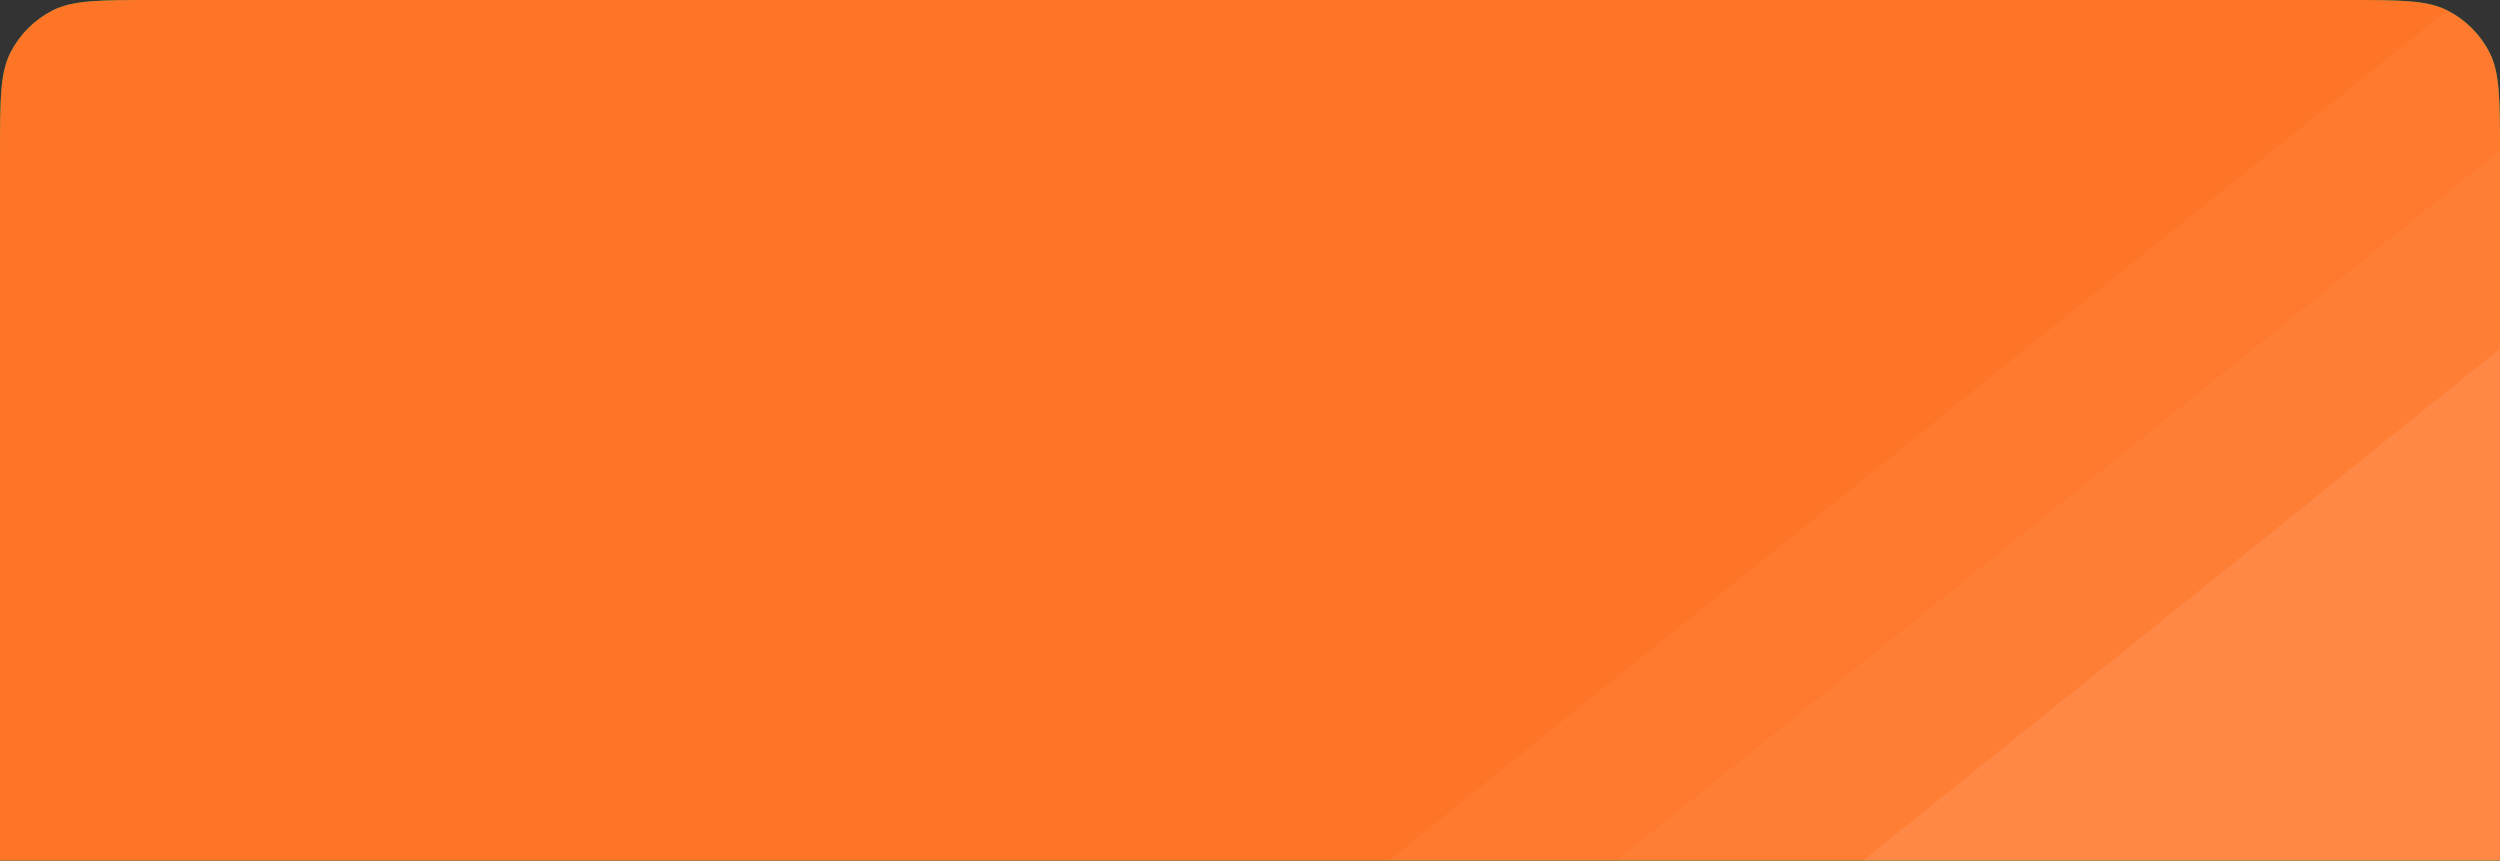 <svg width="520" height="179" fill="none" xmlns="http://www.w3.org/2000/svg"><rect width="100%" height="100%" fill="#333333" stroke="none"/><g clip-path="url(#a)"><path d="M0 32c0-11.201 0-16.802 2.18-21.08a20 20 0 0 1 8.74-8.74C15.198 0 20.8 0 32 0h456c11.201 0 16.802 0 21.08 2.18a19.998 19.998 0 0 1 8.74 8.74C520 15.198 520 20.8 520 32v147H0V32Z" fill="#00974B"/><path fill="#FF7528" d="M0 0h520v179H0z"/><path d="m568.932-46 194.986 242.704-356.219 286.182-194.985-242.704L568.932-46Z" fill="#fff" fill-opacity=".03"/><path d="m568.932-8 194.986 242.704-356.219 286.182-194.985-242.704L568.932-8Z" fill="#fff" fill-opacity=".04"/><path d="m568.932 33.282 194.986 242.704-356.219 286.183-194.985-242.704L568.932 33.282Z" fill="#fff" fill-opacity=".08"/></g><defs><clipPath id="a"><path d="M0 32c0-11.201 0-16.802 2.18-21.08a20 20 0 0 1 8.74-8.74C15.198 0 20.8 0 32 0h456c11.201 0 16.802 0 21.08 2.18a19.998 19.998 0 0 1 8.74 8.74C520 15.198 520 20.8 520 32v147H0V32Z" fill="#fff"/></clipPath></defs></svg>